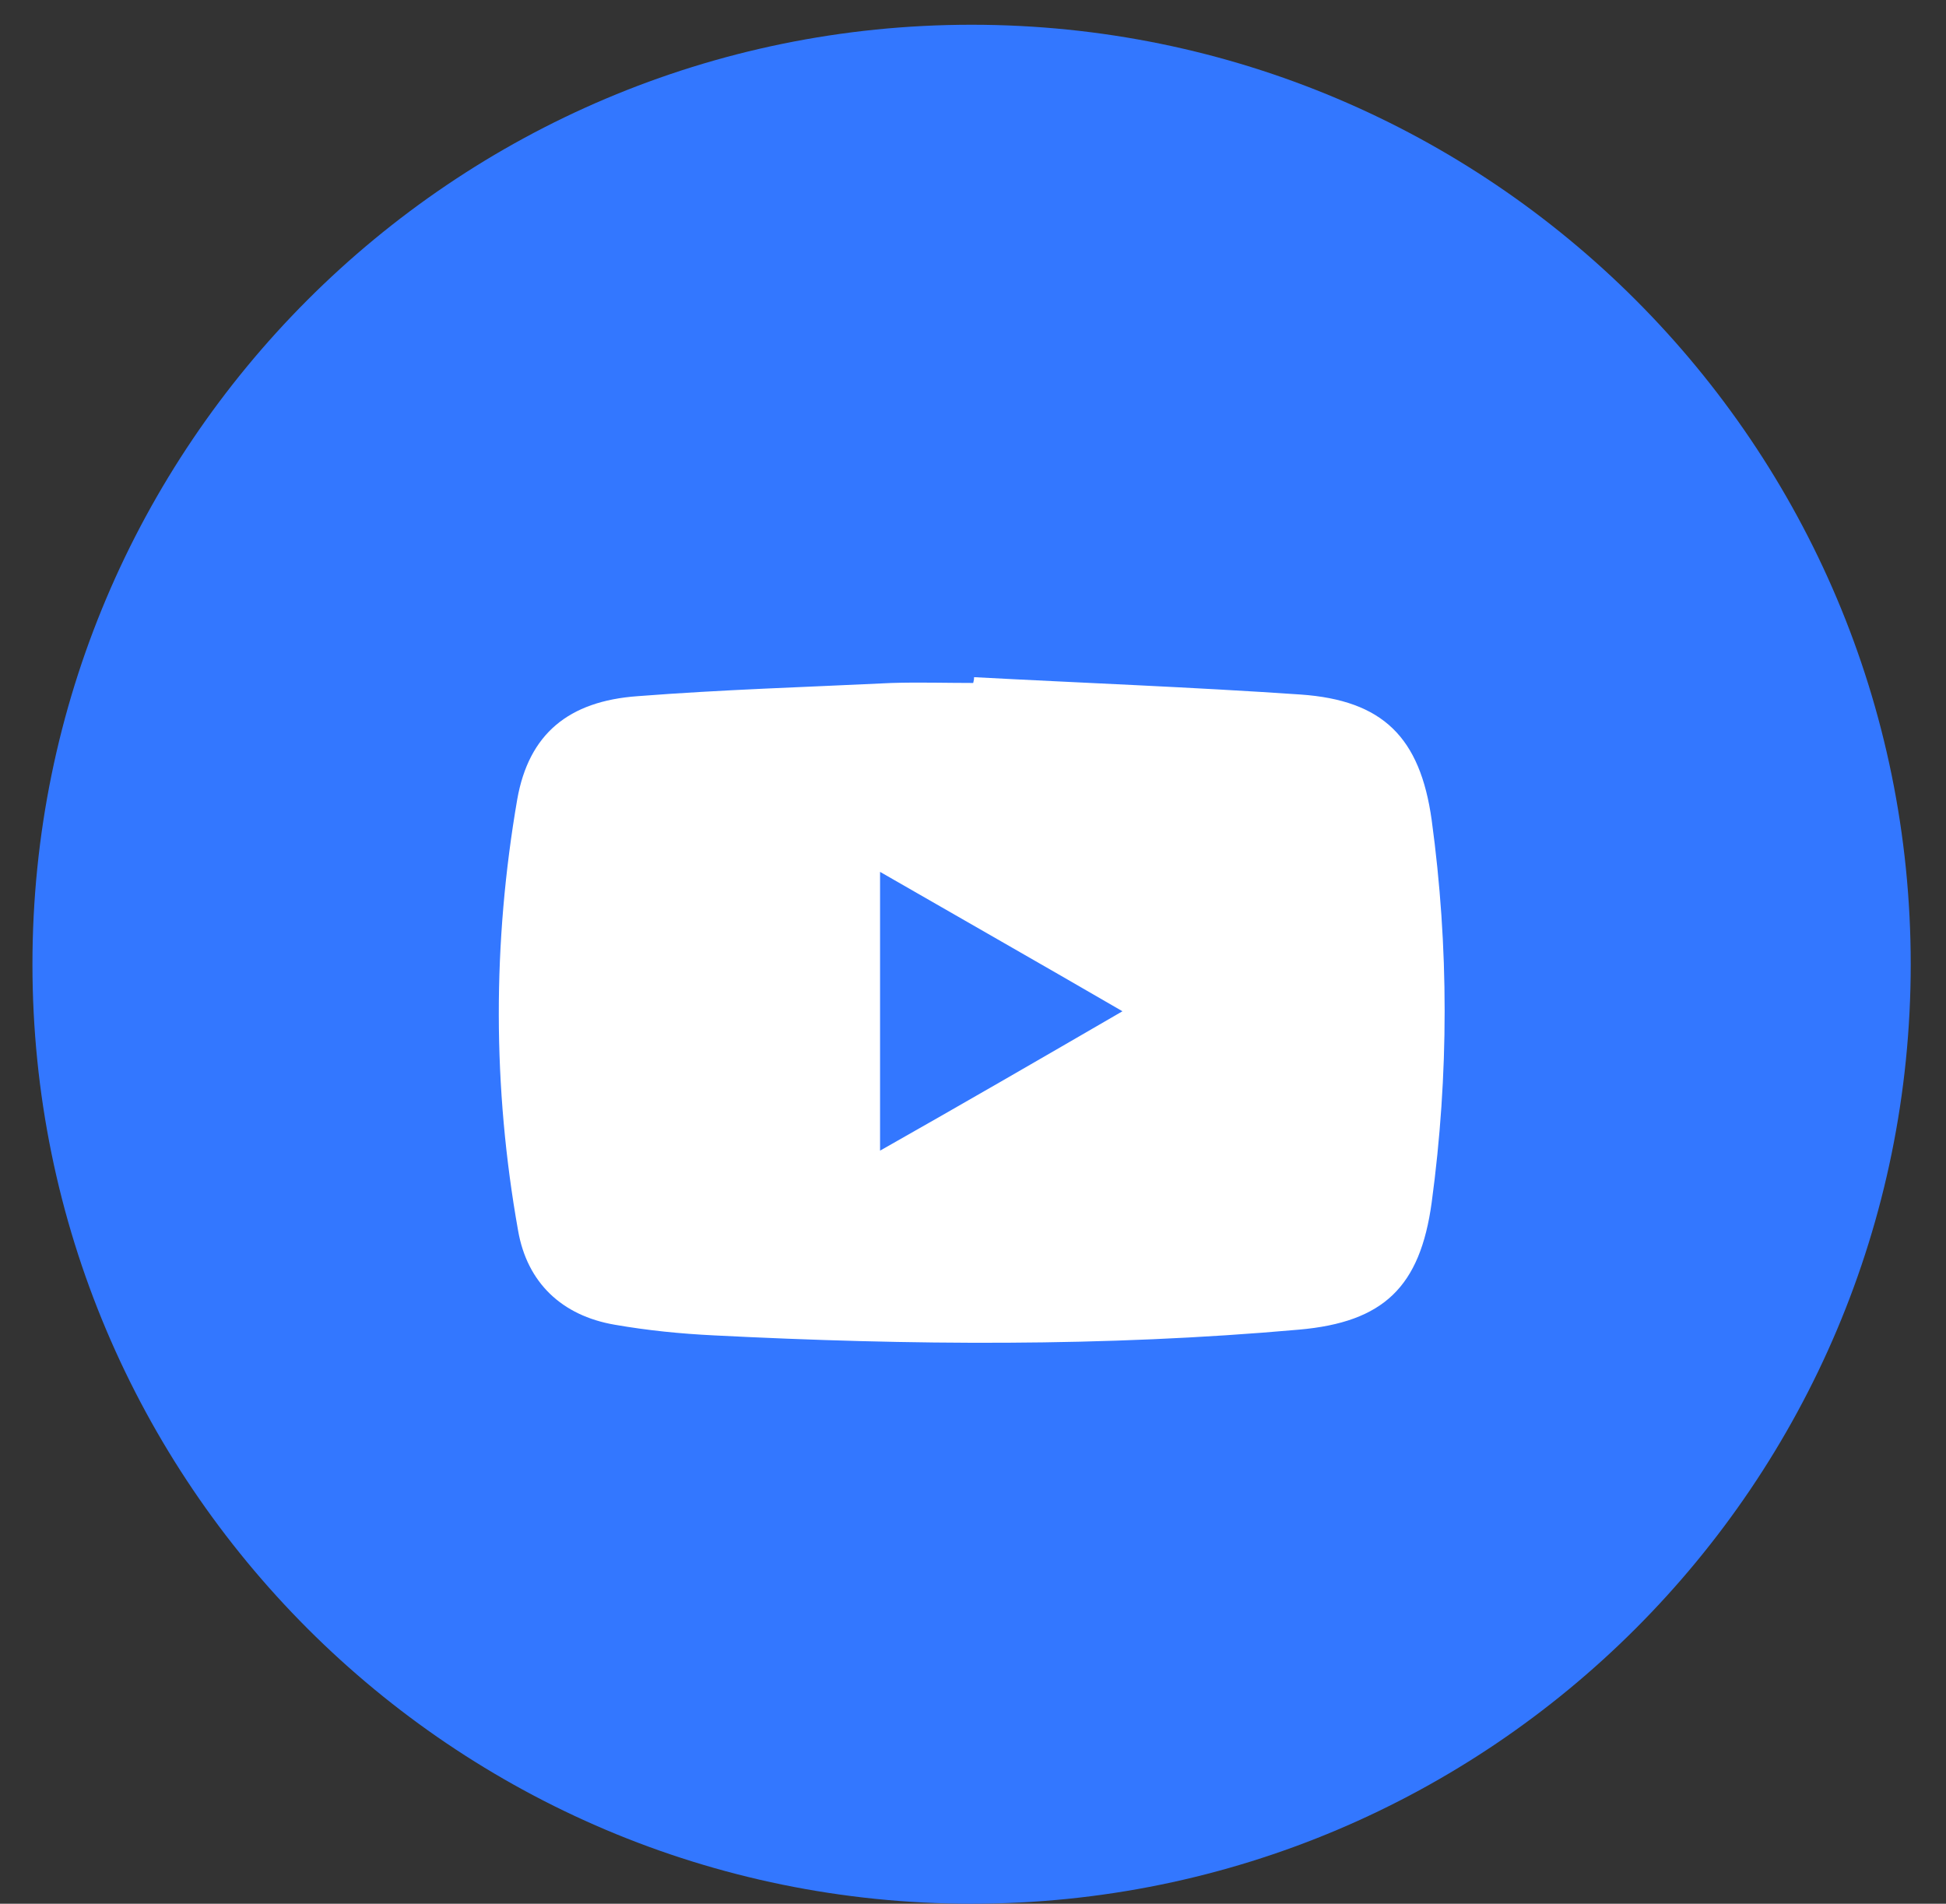 <svg width="46" height="45" viewBox="0 0 46 45" fill="none" xmlns="http://www.w3.org/2000/svg">
<rect x="0" y="0" width="46" height="45" fill="#333333" stroke="none"/>
<path d="M22.966 45C35.227 45 45.166 35.057 45.166 22.793C45.166 10.528 35.227 0.585 22.966 0.585C10.706 0.585 0.767 10.528 0.767 22.793C0.767 35.057 10.706 45 22.966 45Z" fill="#3377FF"/>
<path d="M23.025 16.007C25.597 16.144 28.17 16.241 30.743 16.417C32.692 16.553 33.569 17.431 33.842 19.381C34.251 22.383 34.251 25.405 33.842 28.427C33.569 30.416 32.711 31.254 30.704 31.43C26.104 31.839 21.504 31.8 16.885 31.566C16.086 31.527 15.307 31.449 14.527 31.313C13.28 31.098 12.461 30.319 12.247 29.09C11.642 25.698 11.642 22.286 12.227 18.893C12.5 17.353 13.435 16.573 15.073 16.456C17.08 16.3 19.068 16.241 21.076 16.144C21.719 16.124 22.362 16.144 23.005 16.144C23.025 16.066 23.025 16.046 23.025 16.007ZM26.533 23.904C24.584 22.773 22.732 21.72 20.803 20.609C20.803 22.87 20.803 24.976 20.803 27.199C22.732 26.107 24.584 25.035 26.533 23.904Z" fill="white"/>
</svg>
